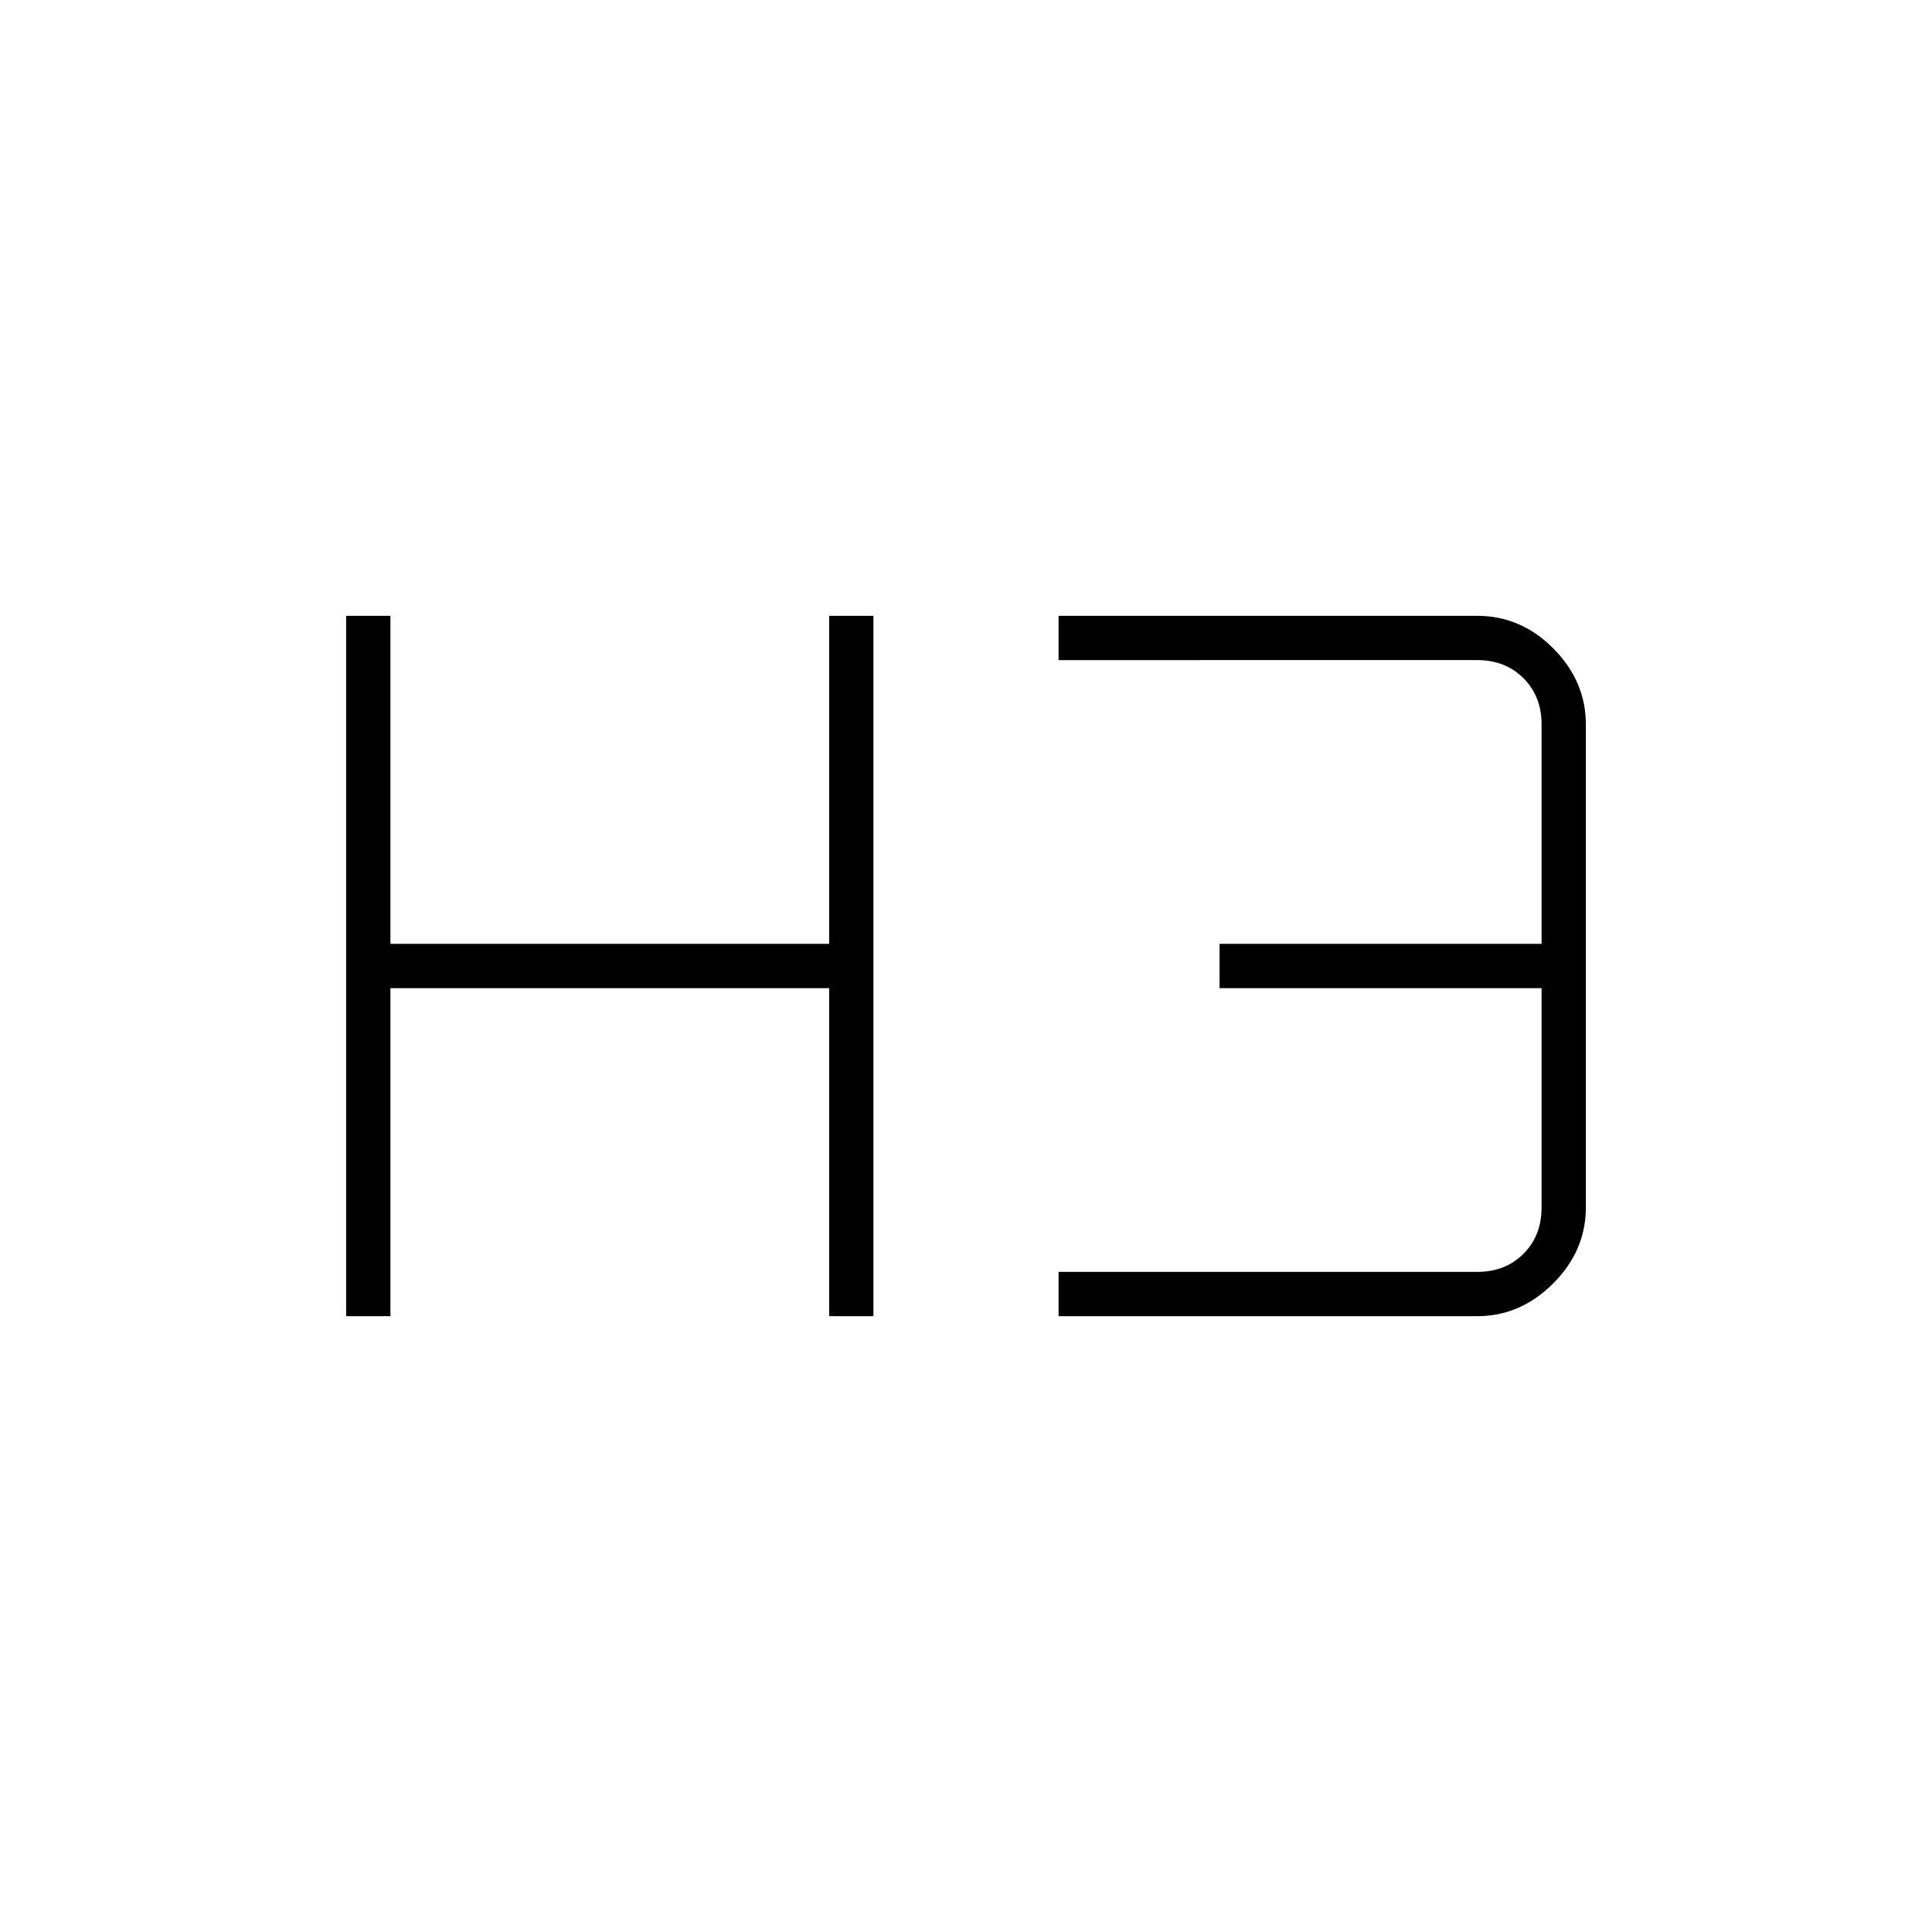 <svg xmlns="http://www.w3.org/2000/svg" height="48" viewBox="0 -960 960 960" width="48"><path d="M172-306v-348h22v163h218v-163h22v348h-22v-163H194v163h-22Zm354 0v-22h208q14 0 23-9t9-23v-109H606v-22h160v-109q0-14-9-23t-23-9H526v-22h208q21.75 0 37.88 16.25Q788-621.5 788-600v240q0 21.5-16.25 37.75T734-306H526Z"/></svg>